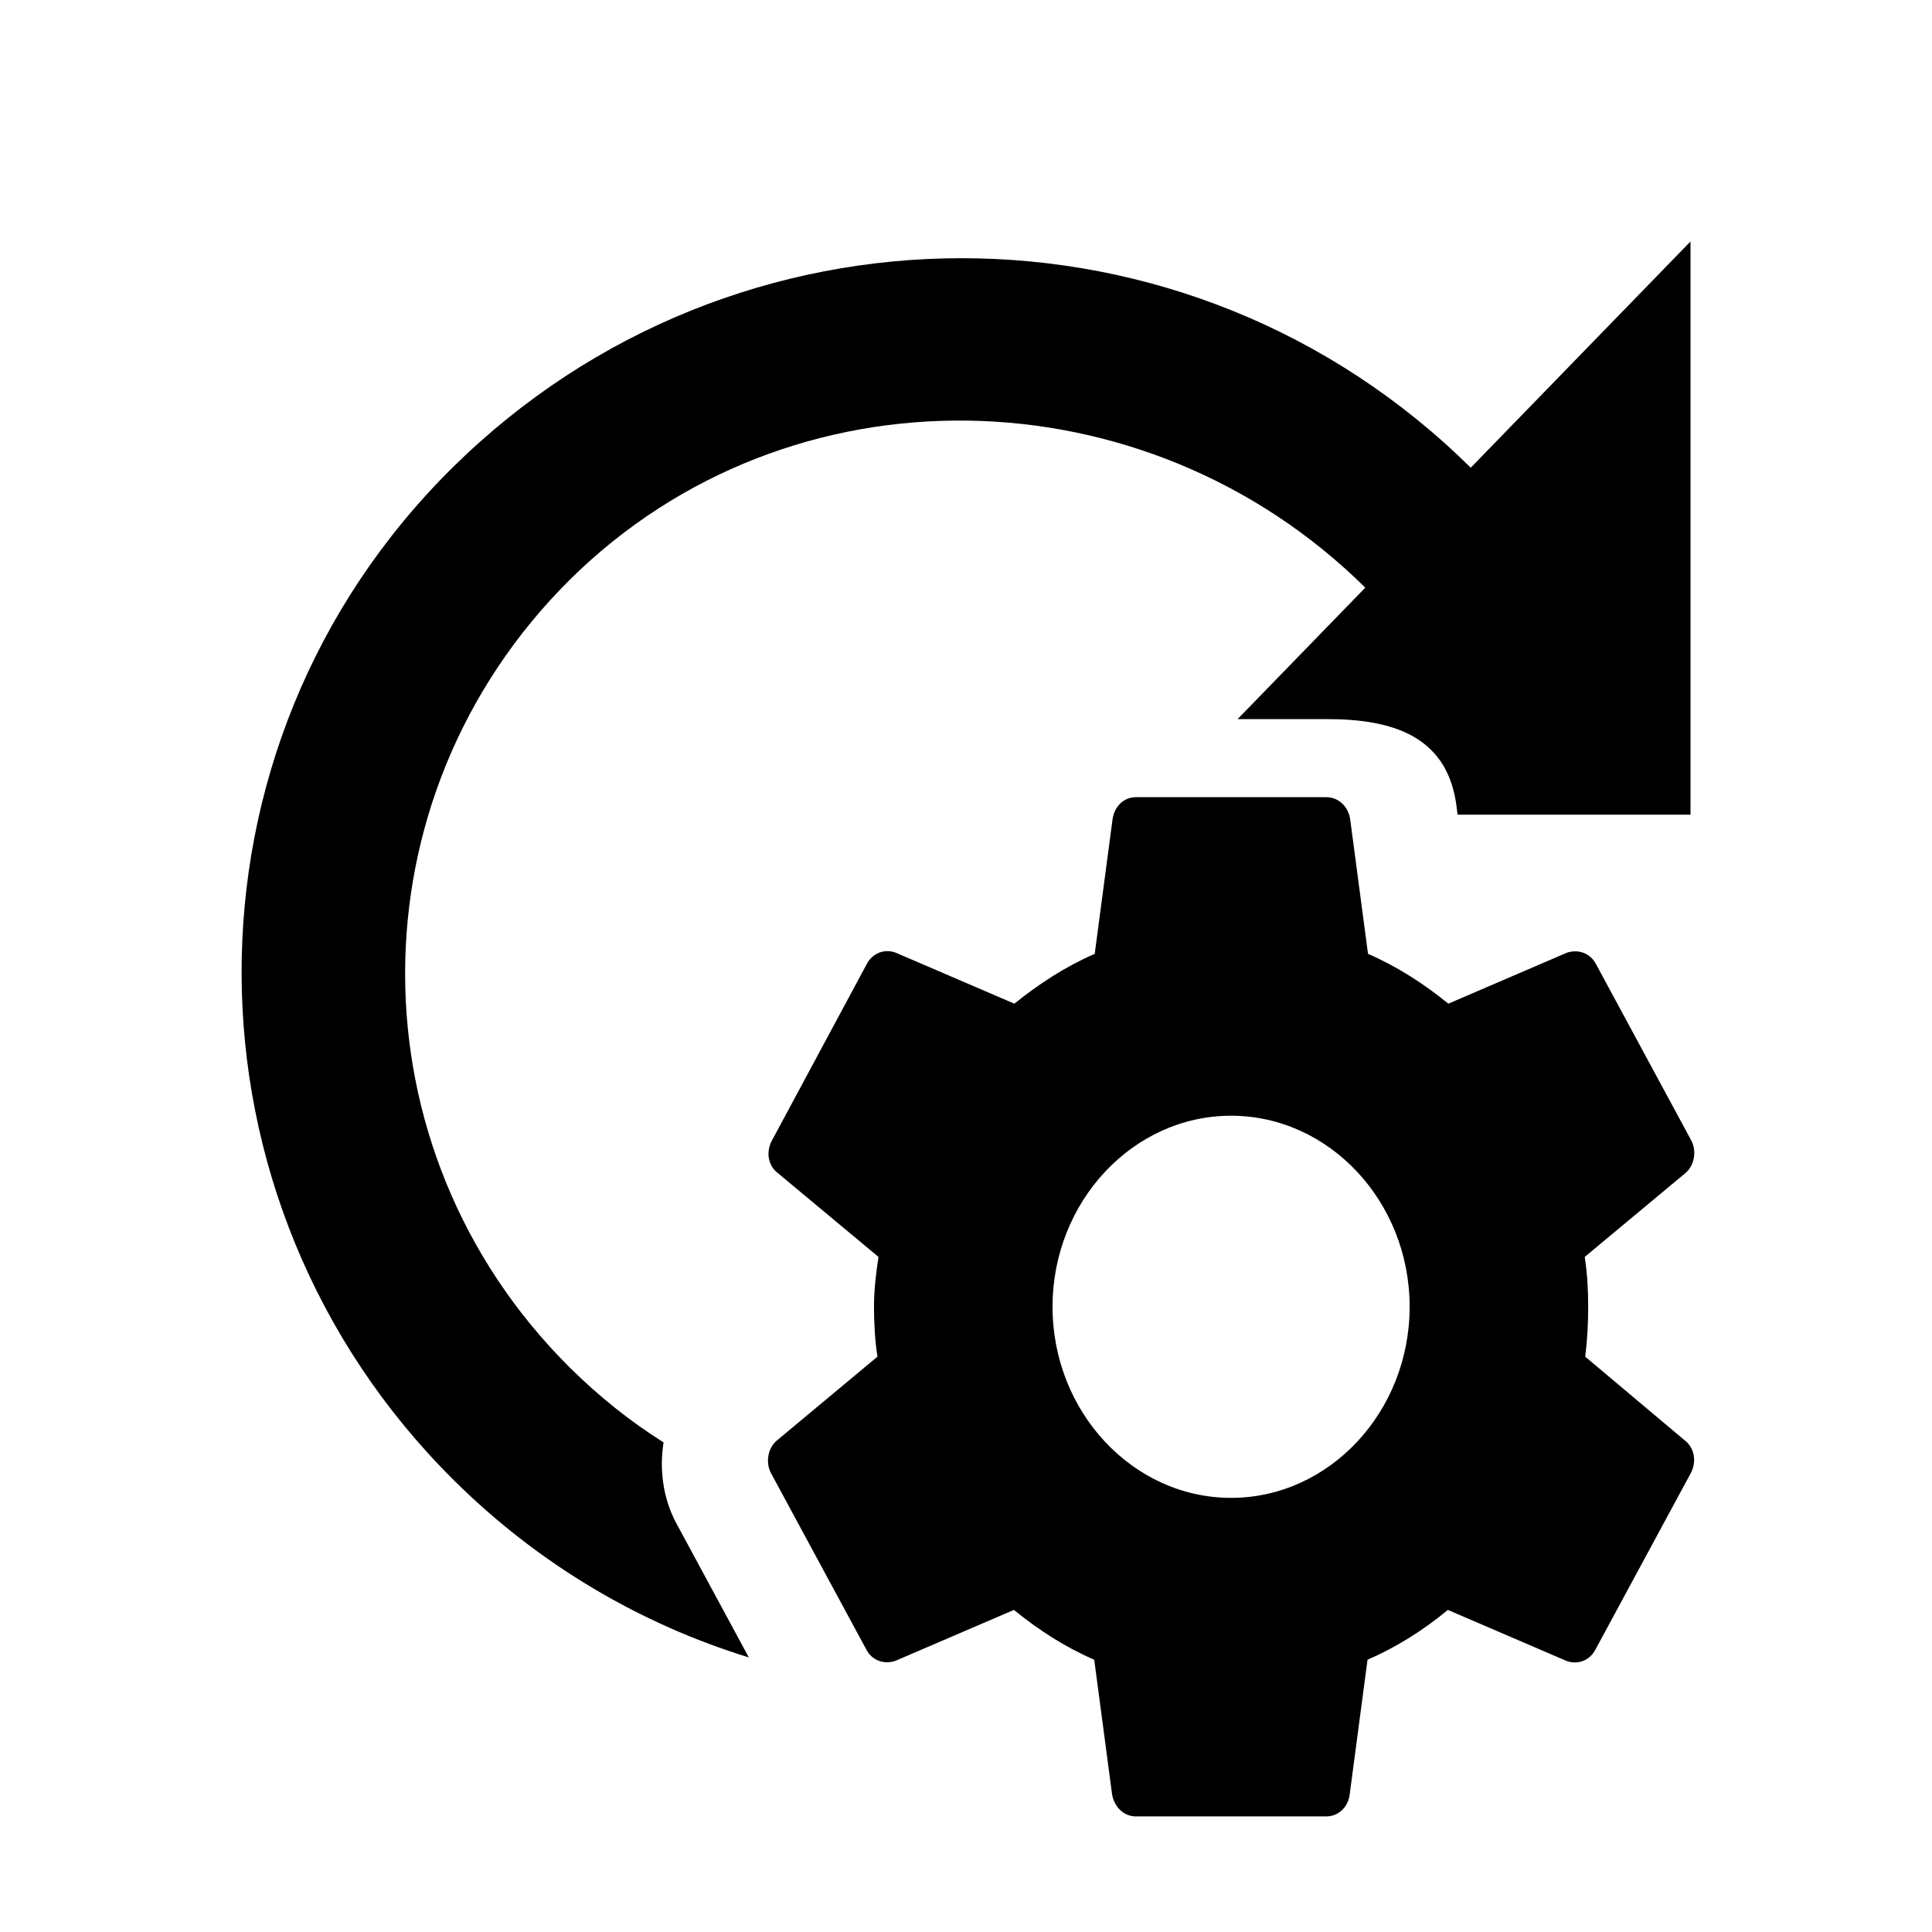 <?xml version="1.0" encoding="UTF-8" standalone="no"?>
<!DOCTYPE svg PUBLIC "-//W3C//DTD SVG 1.1//EN" "http://www.w3.org/Graphics/SVG/1.1/DTD/svg11.dtd">
<svg width="100%" height="100%" viewBox="0 0 24 24" version="1.1" xmlns="http://www.w3.org/2000/svg" xmlns:xlink="http://www.w3.org/1999/xlink" xml:space="preserve" xmlns:serif="http://www.serif.com/" style="fill-rule:evenodd;clip-rule:evenodd;stroke-linejoin:round;stroke-miterlimit:2;">
    <g transform="matrix(1,0,0,1,0,-240)">
        <g id="scan_config" transform="matrix(1,0,0,1,-30,240)">
            <rect x="30" y="0" width="24" height="24" style="fill:none;"/>
            <g transform="matrix(1,0,0,1,30,0)">
                <path d="M19.692,16.853C19.717,16.655 19.729,16.451 19.729,16.233C19.729,16.022 19.717,15.811 19.686,15.614L20.937,14.572C21.048,14.479 21.079,14.301 21.011,14.17L19.828,11.98C19.754,11.835 19.6,11.789 19.464,11.835L17.992,12.468C17.684,12.218 17.357,12.007 16.994,11.849L16.772,10.174C16.747,10.015 16.624,9.903 16.476,9.903L14.11,9.903C13.962,9.903 13.845,10.015 13.821,10.174L13.599,11.849C13.235,12.007 12.903,12.224 12.601,12.468L11.128,11.835C10.993,11.783 10.839,11.835 10.765,11.98L9.588,14.17C9.514,14.308 9.539,14.479 9.662,14.572L10.913,15.614C10.882,15.811 10.857,16.029 10.857,16.233C10.857,16.438 10.869,16.655 10.9,16.853L9.65,17.895C9.539,17.987 9.508,18.165 9.576,18.297L10.759,20.486C10.832,20.632 10.987,20.678 11.122,20.632L12.595,19.999C12.903,20.249 13.229,20.46 13.593,20.618L13.815,22.293C13.845,22.451 13.962,22.564 14.11,22.564L16.476,22.564C16.624,22.564 16.747,22.451 16.766,22.293L16.988,20.618C17.351,20.46 17.684,20.249 17.986,19.999L19.458,20.632C19.594,20.684 19.748,20.632 19.822,20.486L21.005,18.297C21.079,18.152 21.048,17.987 20.931,17.895L19.692,16.853ZM9.302,20.589C7.961,20.176 6.701,19.442 5.64,18.39C2.14,14.92 2.11,9.28 5.62,5.81C9.13,2.34 14.76,2.34 18.27,5.81L21,3L21,10.12L18.107,10.12L18.087,9.969C17.956,9.127 17.27,8.933 16.484,8.933L15.374,8.933L16.96,7.3C14.23,4.6 9.81,4.5 7.08,7.2C4.35,9.91 4.35,14.28 7.08,16.99C7.44,17.347 7.83,17.658 8.243,17.918C8.19,18.253 8.236,18.603 8.392,18.905L9.302,20.589ZM15.293,18.607C14.073,18.607 13.075,17.539 13.075,16.233C13.075,14.928 14.073,13.86 15.293,13.86C16.513,13.86 17.511,14.928 17.511,16.233C17.511,17.539 16.513,18.607 15.293,18.607Z"/>
            </g>
        </g>
    </g>
</svg>
